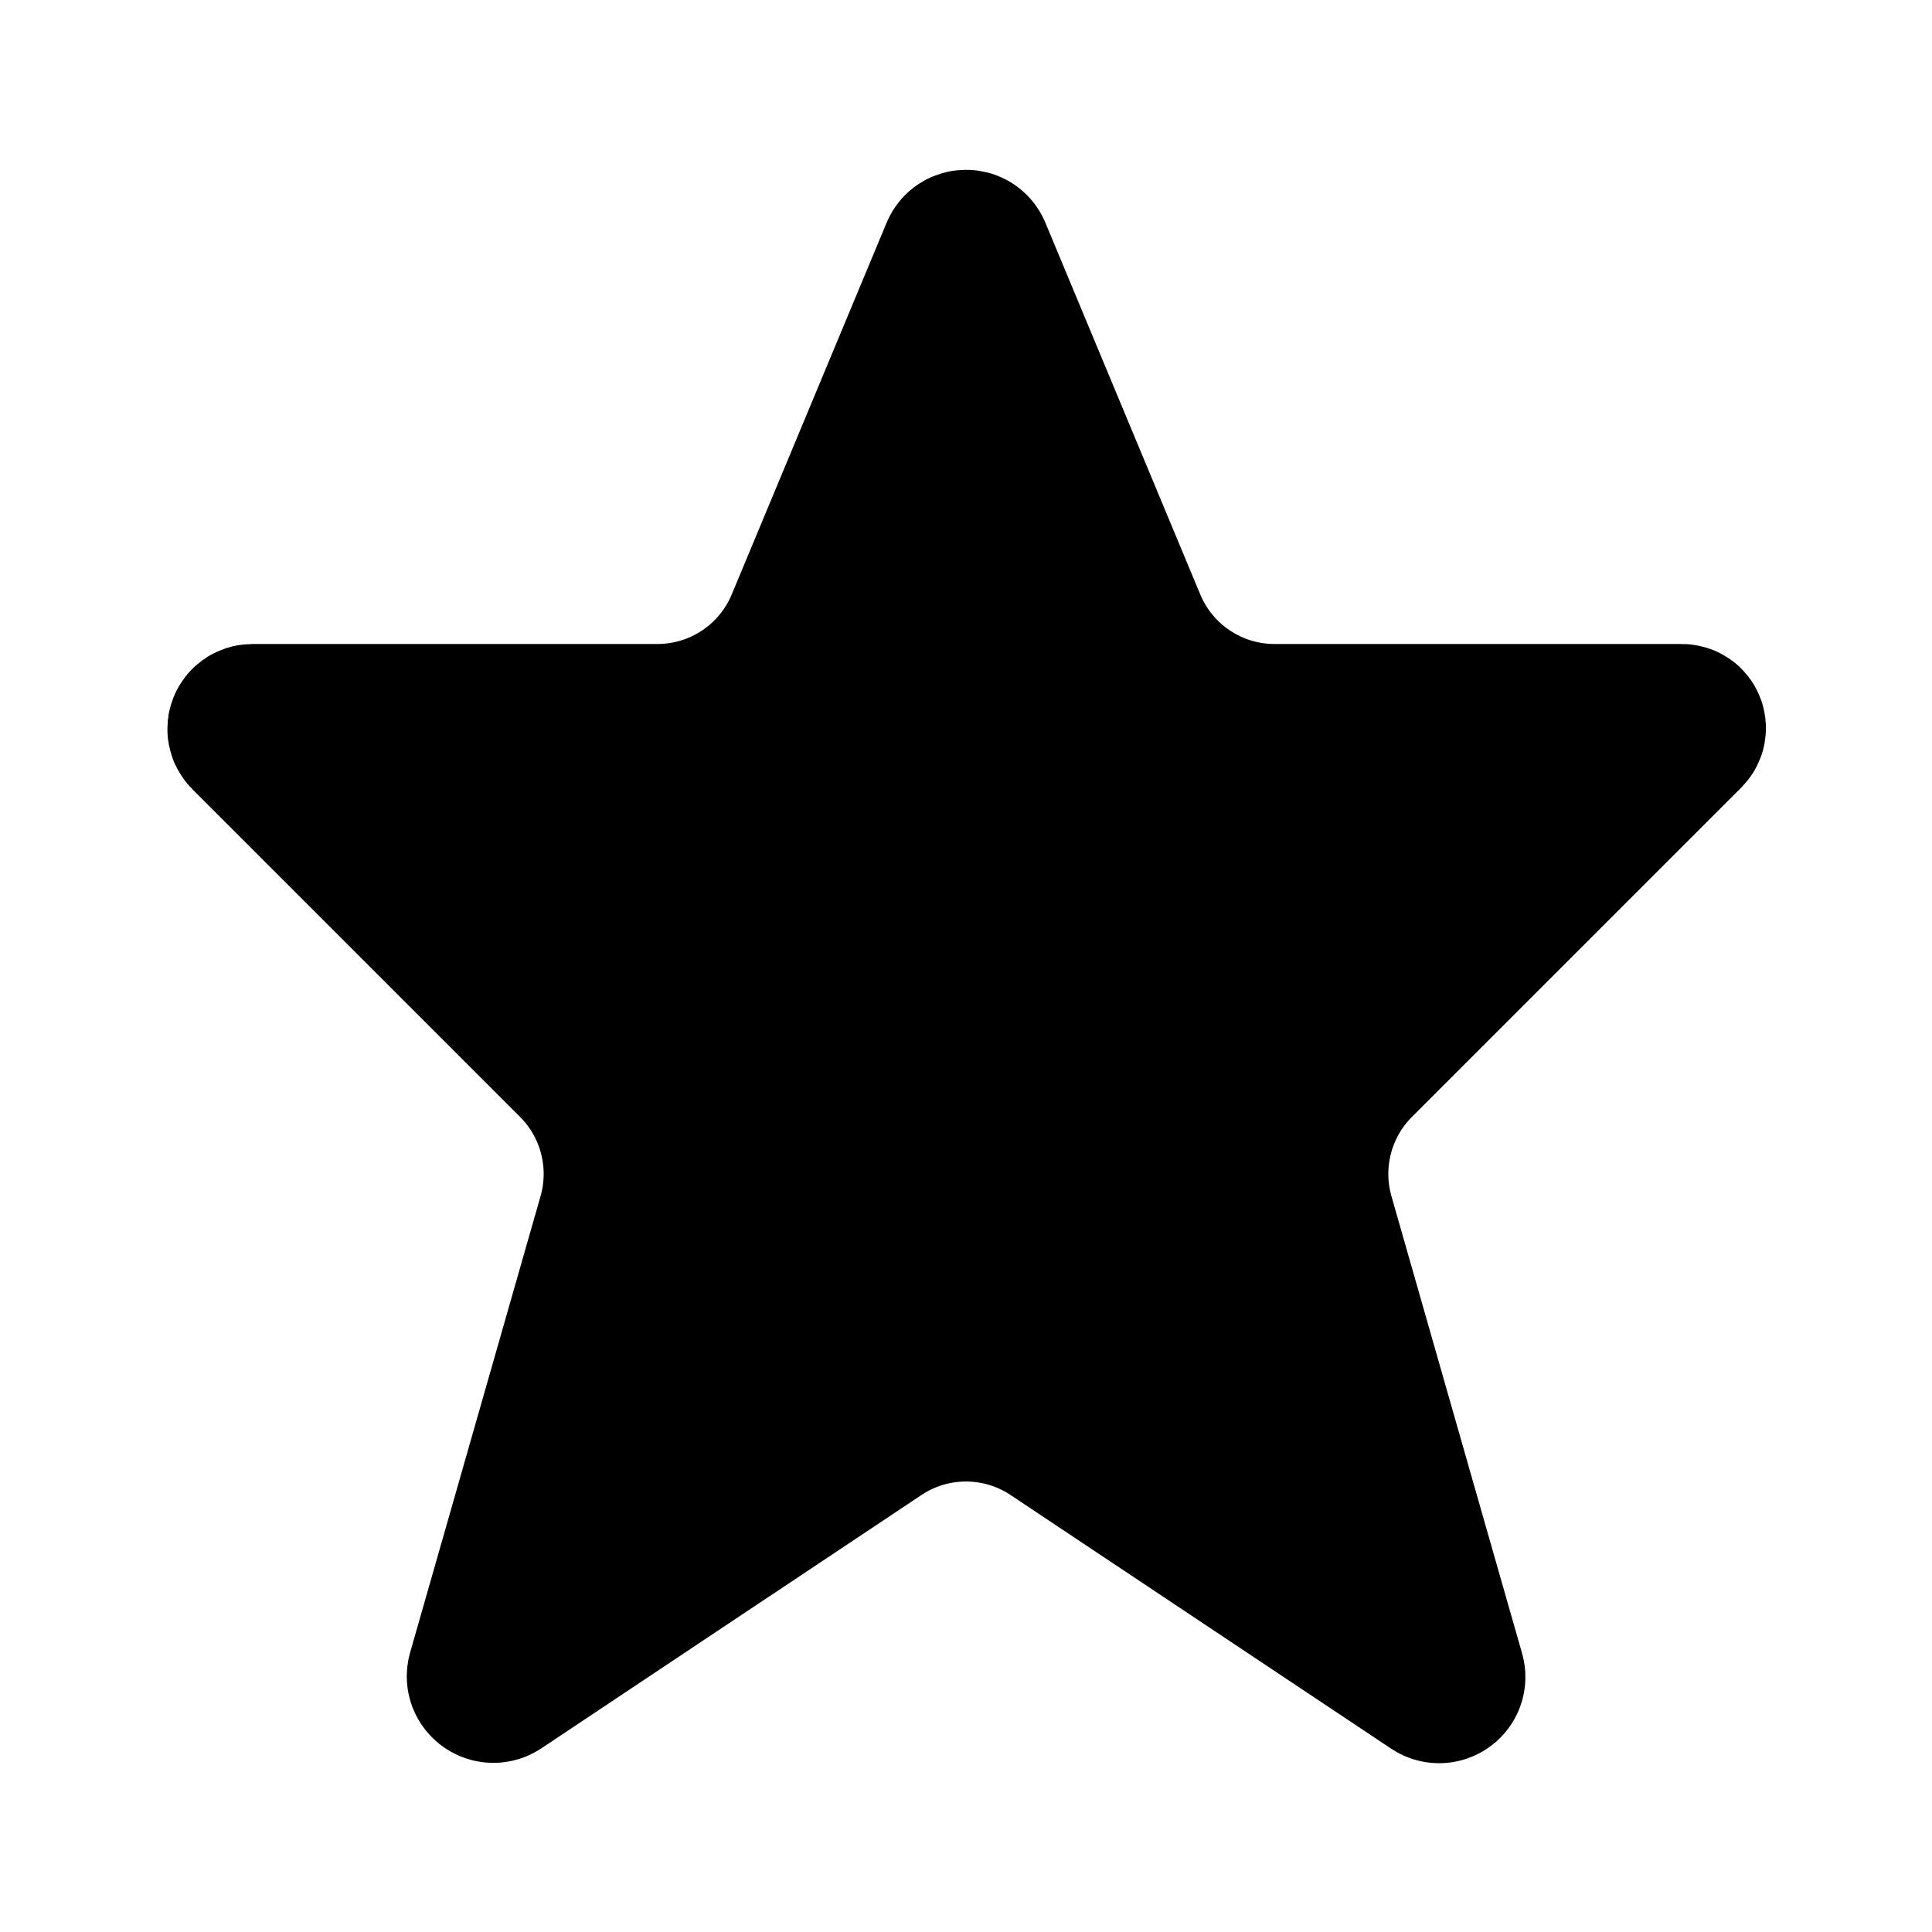 <?xml version="1.0" encoding="utf-8"?>
<svg width="800px" height="800px" viewBox="0 0 24 24" xmlns="http://www.w3.org/2000/svg">
<path opacity="0.1" d="M20.924 9.076L20.893 9.107L16.832 13.168C16.319 13.681 16.124 14.433 16.323 15.132L17.946 20.812C17.965 20.876 17.893 20.928 17.837 20.891L17.819 20.879L13.109 17.74C12.438 17.292 11.562 17.292 10.891 17.74L6.171 20.886C6.112 20.925 6.037 20.87 6.056 20.803L6.064 20.776L7.677 15.132C7.876 14.433 7.681 13.681 7.168 13.168L3.135 9.135L3.096 9.096C3.06 9.06 3.085 9 3.135 9H8.167C8.974 9 9.702 8.515 10.013 7.769L11.937 3.151C11.96 3.095 12.04 3.095 12.063 3.151L13.987 7.769C14.298 8.515 15.026 9 15.833 9H20.893C20.933 9 20.952 9.048 20.924 9.076Z" />
<path d="M20.924 9.076L20.893 9.107L16.832 13.168C16.319 13.681 16.124 14.433 16.323 15.132L17.946 20.812C17.965 20.876 17.893 20.928 17.837 20.891L17.819 20.879L13.109 17.74C12.438 17.292 11.562 17.292 10.891 17.74L6.171 20.886C6.112 20.925 6.037 20.87 6.056 20.803L6.064 20.776L7.677 15.132C7.876 14.433 7.681 13.681 7.168 13.168L3.135 9.135L3.096 9.096C3.06 9.06 3.085 9 3.135 9H8.167C8.974 9 9.702 8.515 10.013 7.769L11.937 3.151C11.96 3.095 12.04 3.095 12.063 3.151L13.987 7.769C14.298 8.515 15.026 9 15.833 9H20.893C20.933 9 20.952 9.048 20.924 9.076Z" stroke="currentColor" stroke-width="2" stroke-linejoin="round"/>
</svg>
